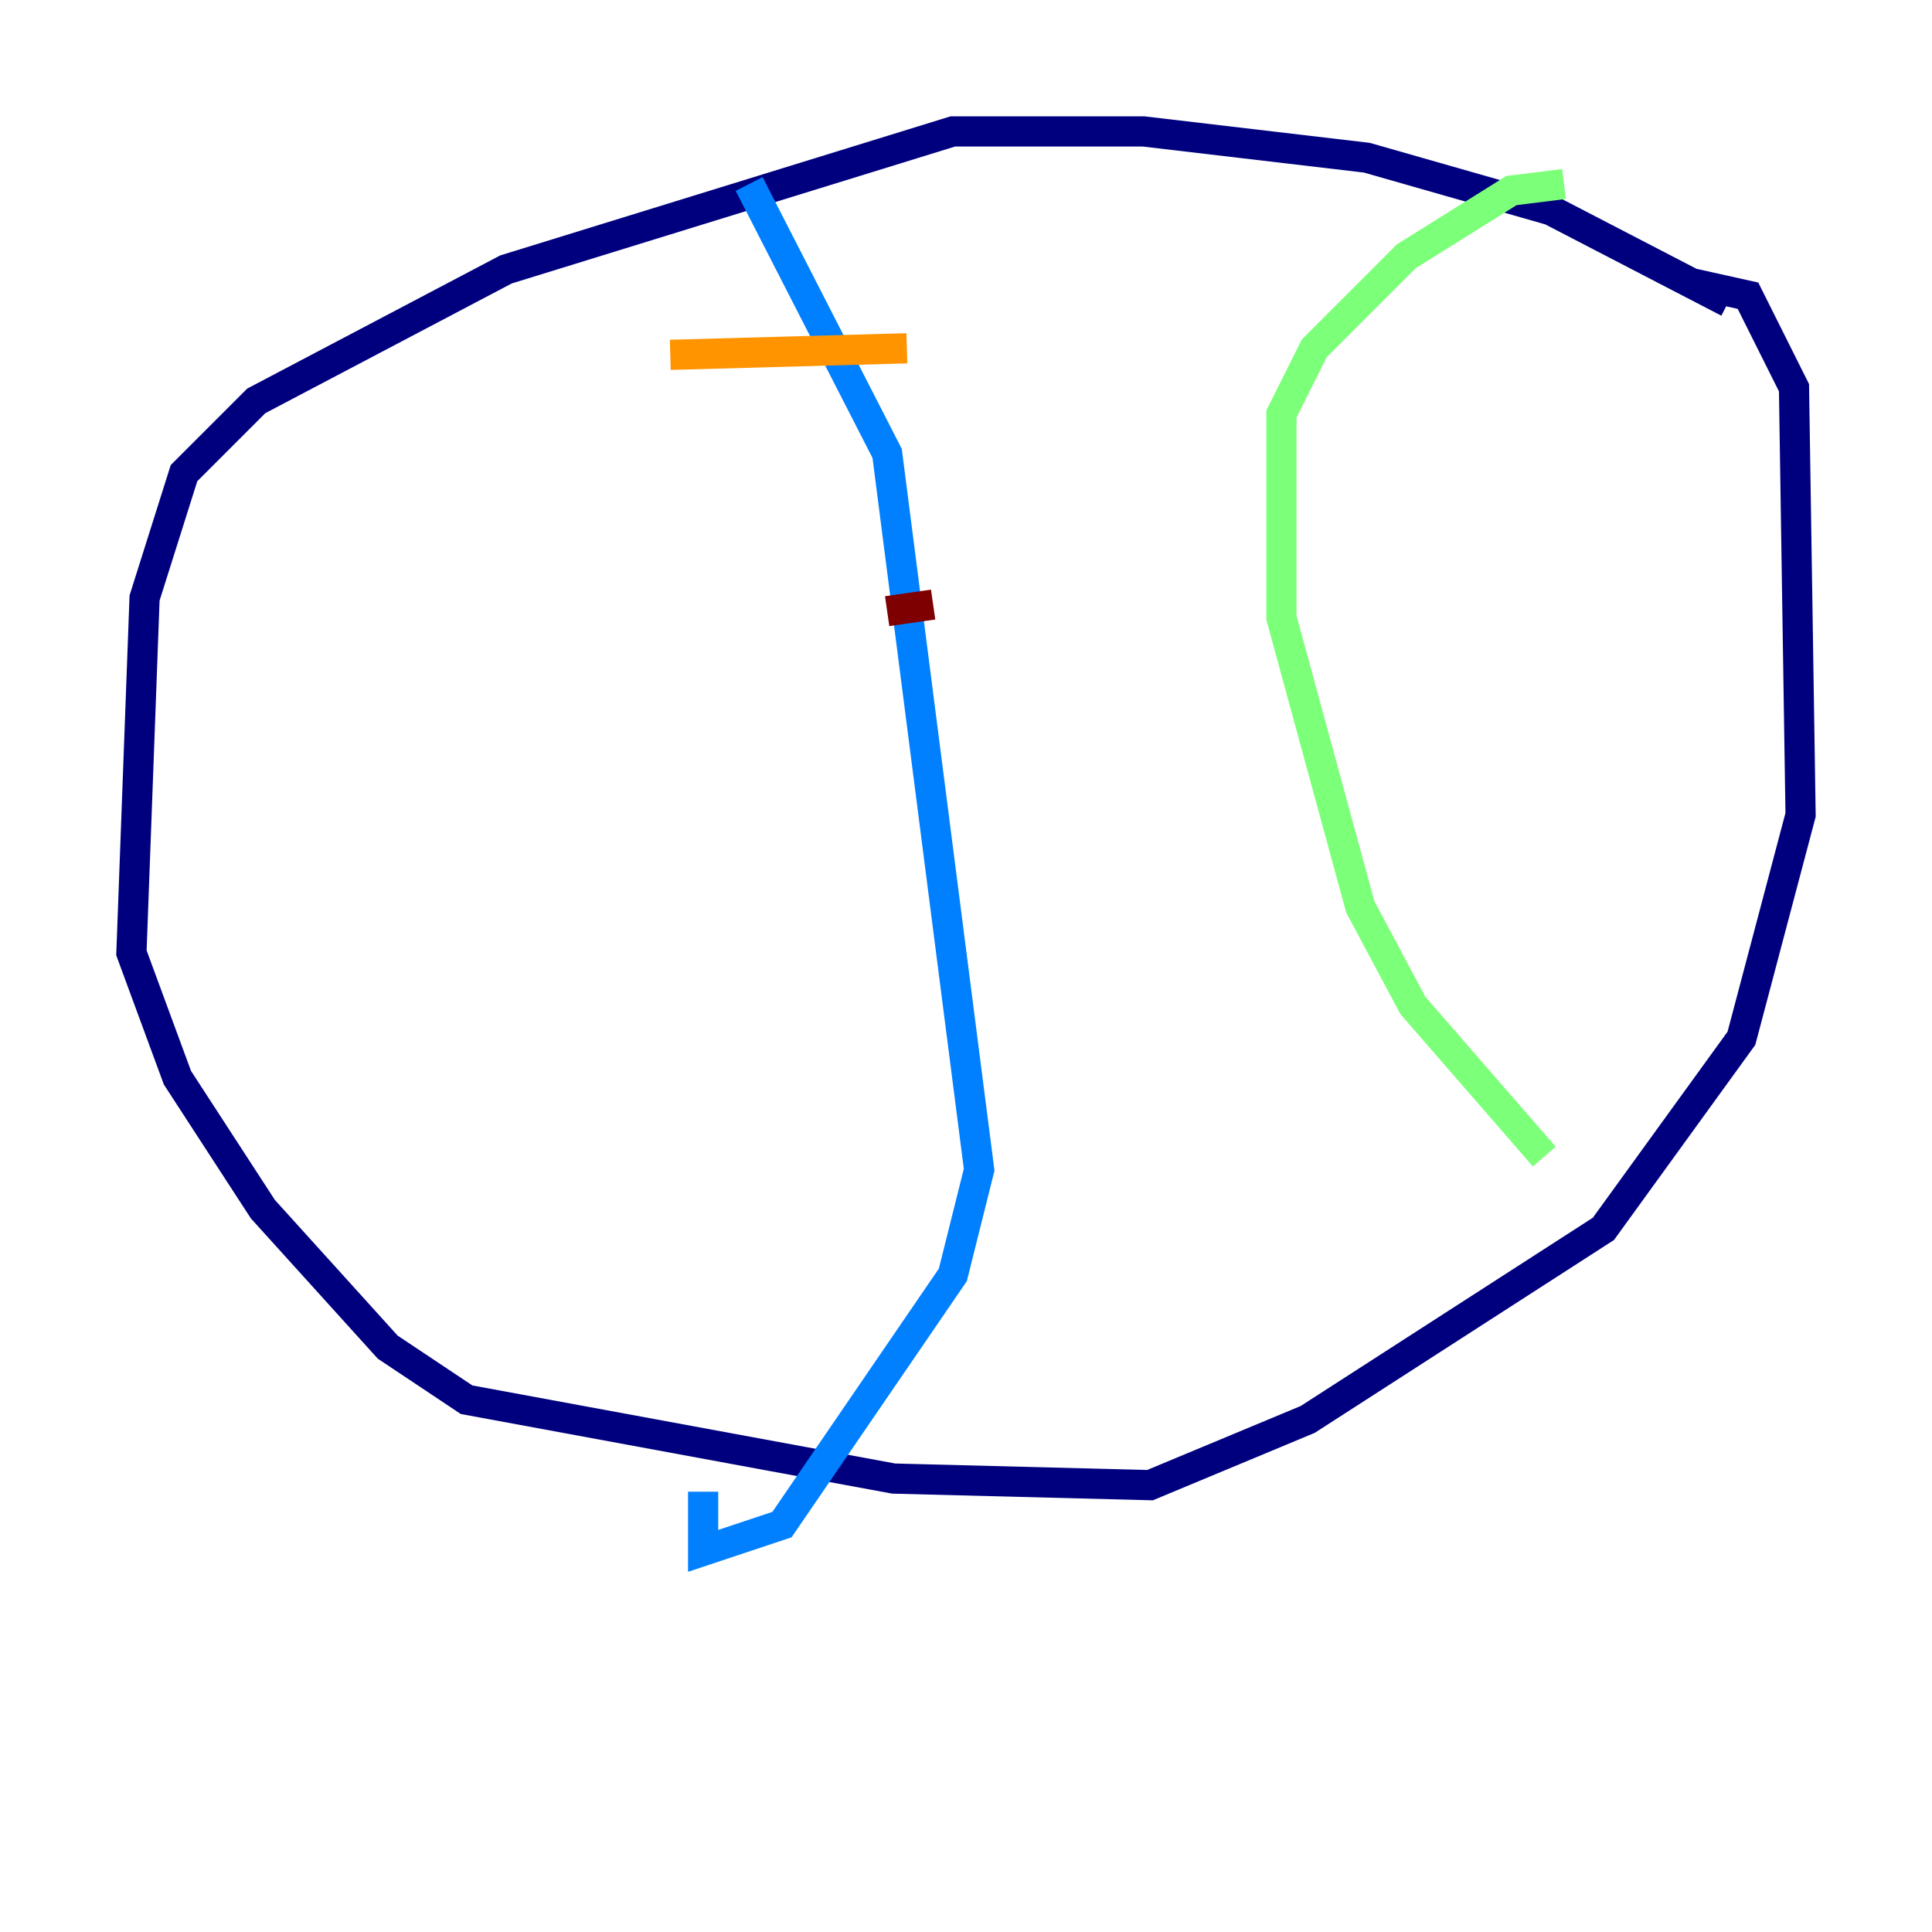 <?xml version="1.0" encoding="utf-8" ?>
<svg baseProfile="tiny" height="128" version="1.2" viewBox="0,0,128,128" width="128" xmlns="http://www.w3.org/2000/svg" xmlns:ev="http://www.w3.org/2001/xml-events" xmlns:xlink="http://www.w3.org/1999/xlink"><defs /><polyline fill="none" points="114.503,20.027 102.748,13.932 90.558,10.449 75.755,8.707 63.129,8.707 33.524,17.85 16.98,26.558 12.191,31.347 9.578,39.619 8.707,63.129 11.755,71.401 17.415,80.109 25.687,89.252 30.912,92.735 59.211,97.959 76.191,98.395 86.639,94.041 106.231,81.415 115.374,68.789 119.293,53.986 118.857,25.687 115.809,19.592 111.891,18.721" stroke="#00007f" stroke-width="2" /><polyline fill="none" points="49.633,12.191 58.776,30.041 64.871,77.497 63.129,84.463 51.809,101.007 46.585,102.748 46.585,98.83" stroke="#0080ff" stroke-width="2" /><polyline fill="none" points="103.619,12.191 100.136,12.626 93.17,16.98 87.075,23.075 84.898,27.429 84.898,40.925 90.122,60.082 93.605,66.612 102.313,76.626" stroke="#7cff79" stroke-width="2" /><polyline fill="none" points="44.408,23.51 60.082,23.075" stroke="#ff9400" stroke-width="2" /><polyline fill="none" points="58.776,40.49 61.823,40.054" stroke="#7f0000" stroke-width="2" /></svg>
